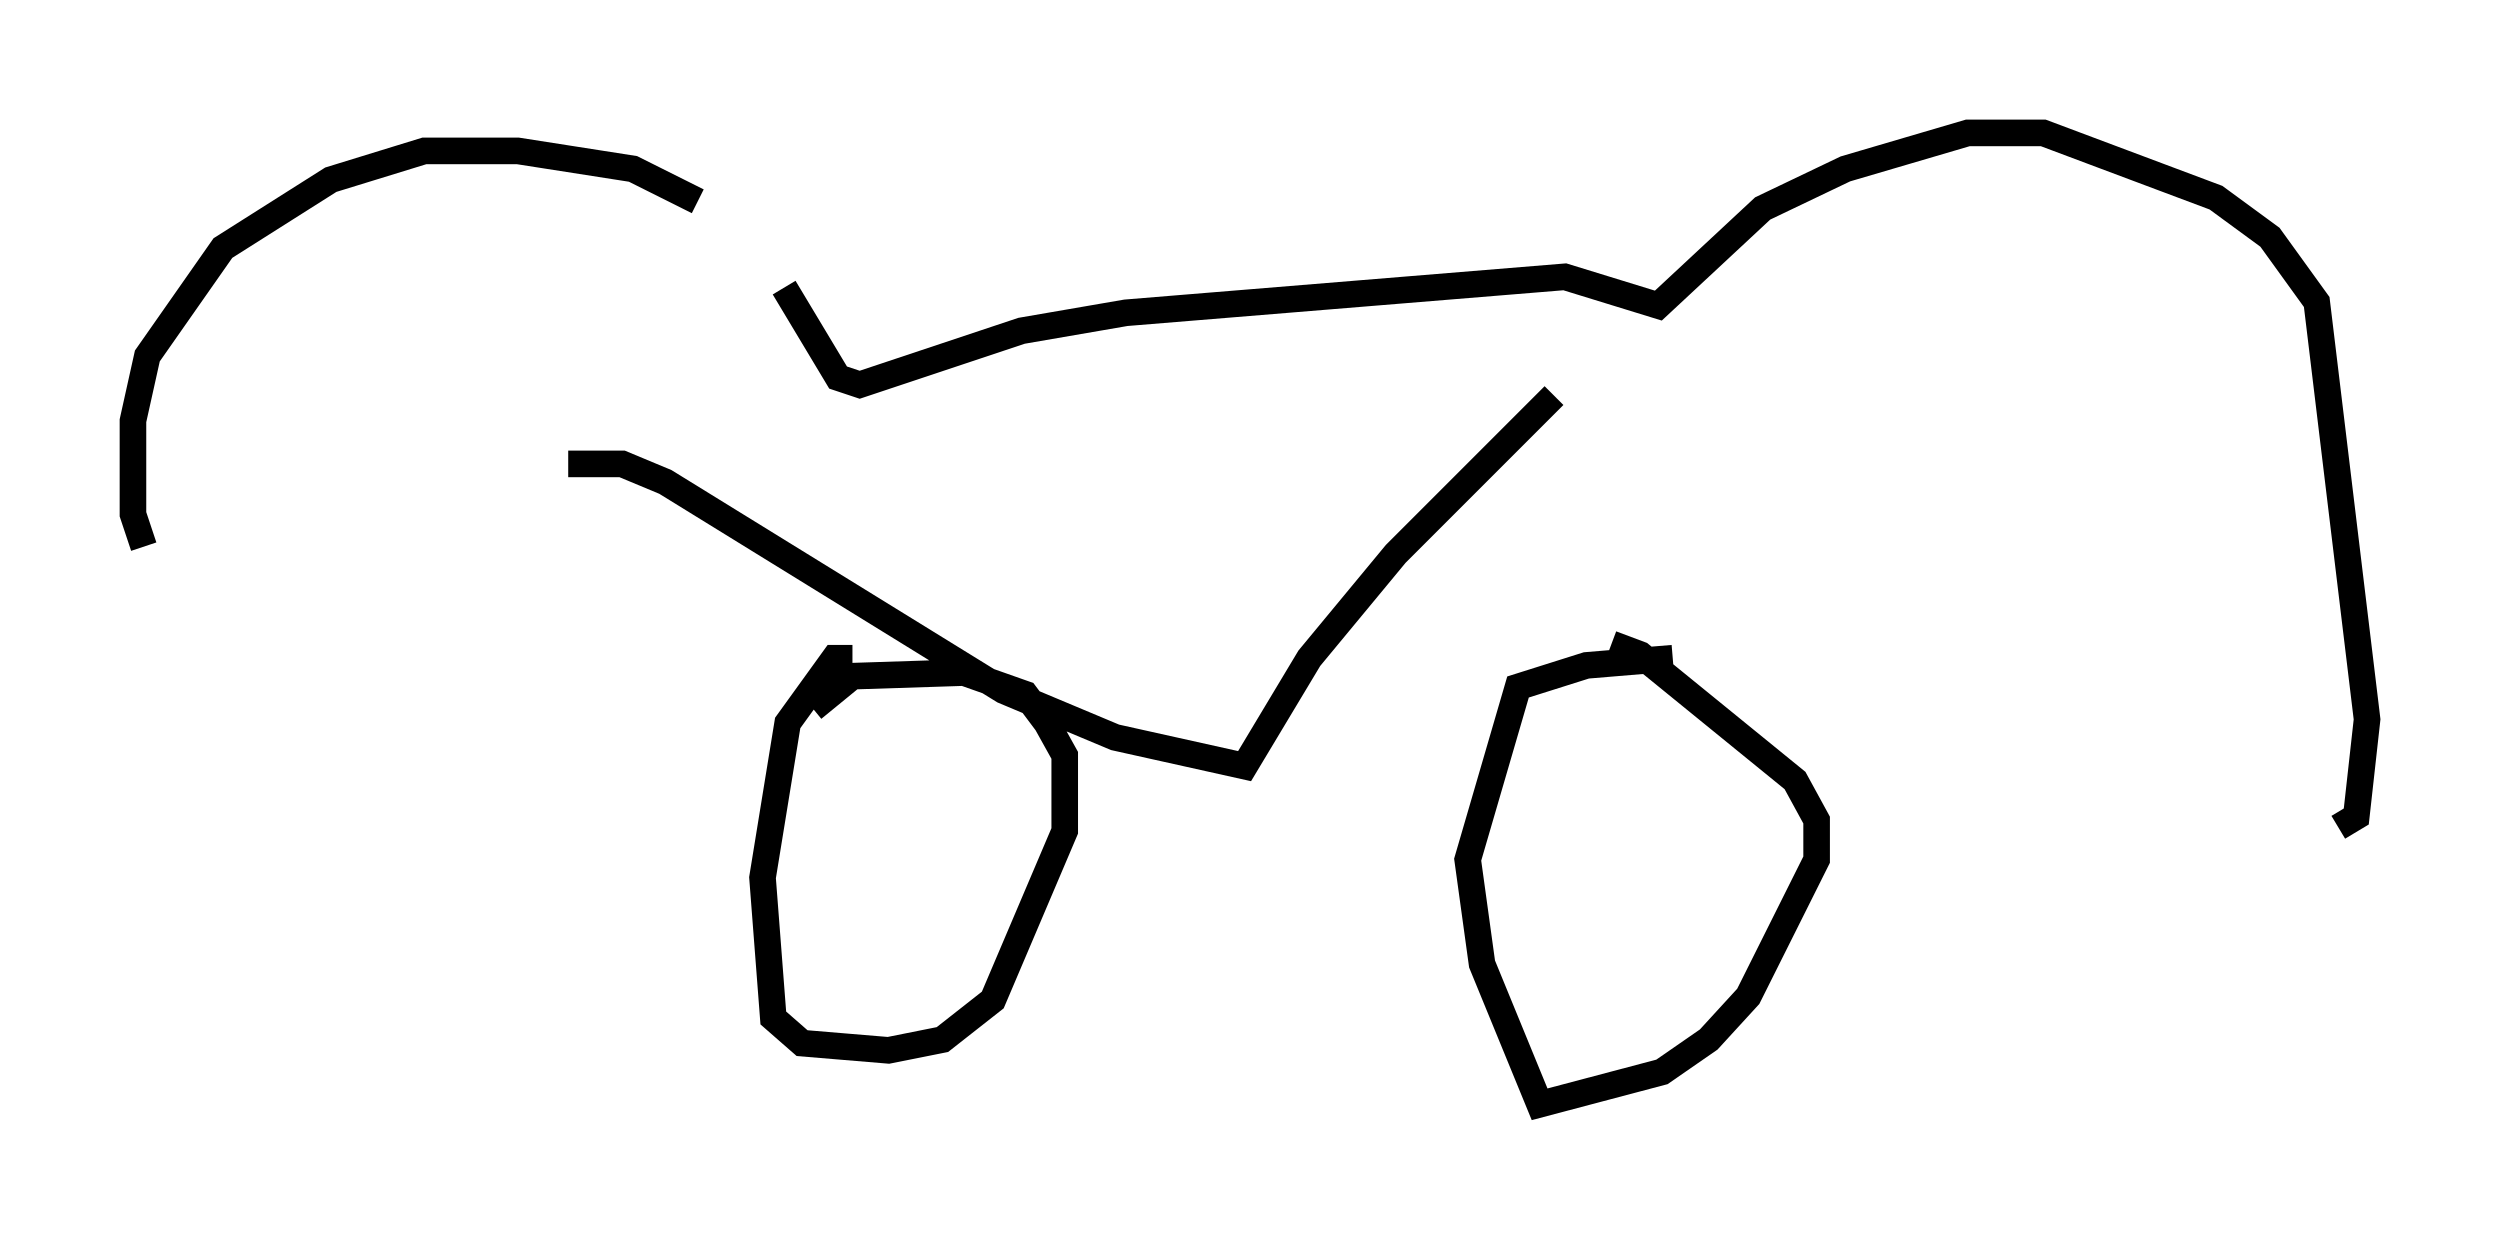 <?xml version="1.0" encoding="utf-8" ?>
<svg baseProfile="full" height="46.535" version="1.1" width="94.032" xmlns="http://www.w3.org/2000/svg" xmlns:ev="http://www.w3.org/2001/xml-events" xmlns:xlink="http://www.w3.org/1999/xlink"><defs /><rect fill="white" height="46.535" width="94.032" x="0" y="0" /><path d="M30.169, 12.172 m-3.924, -4.601 l-2.436, -1.218 -4.33, -0.677 l-3.518, 0.0 -3.518, 1.083 l-4.059, 2.571 -2.842, 4.059 l-0.541, 2.436 0.0, 3.518 l0.406, 1.218 m24.086, -9.743 l2.03, 3.383 0.812, 0.271 l6.089, -2.03 3.924, -0.677 l16.509, -1.353 3.518, 1.083 l3.924, -3.654 3.112, -1.488 l4.601, -1.353 2.842, 0.0 l6.495, 2.436 2.03, 1.488 l1.759, 2.436 1.894, 15.697 l-0.406, 3.654 -0.677, 0.406 m-55.886, -6.36 l-0.677, 0.0 -1.759, 2.436 l-0.947, 5.819 0.406, 5.277 l1.083, 0.947 3.248, 0.271 l2.03, -0.406 1.894, -1.488 l2.706, -6.36 0.0, -2.842 l-0.677, -1.218 -0.812, -1.083 l-2.3, -0.812 -4.195, 0.135 l-1.488, 1.218 m32.341, -1.894 l-3.248, 0.271 -2.571, 0.812 l-1.894, 6.495 0.541, 3.924 l2.165, 5.277 4.601, -1.218 l1.759, -1.218 1.488, -1.624 l2.571, -5.142 0.0, -1.488 l-0.812, -1.488 -5.819, -4.736 l-1.083, -0.406 m-39.242, -6.766 l2.03, 0.0 1.624, 0.677 l12.72, 7.848 4.195, 1.759 l4.871, 1.083 2.436, -4.059 l3.248, -3.924 5.954, -5.954 " fill="none" stroke="black" stroke-width="1" /></svg>